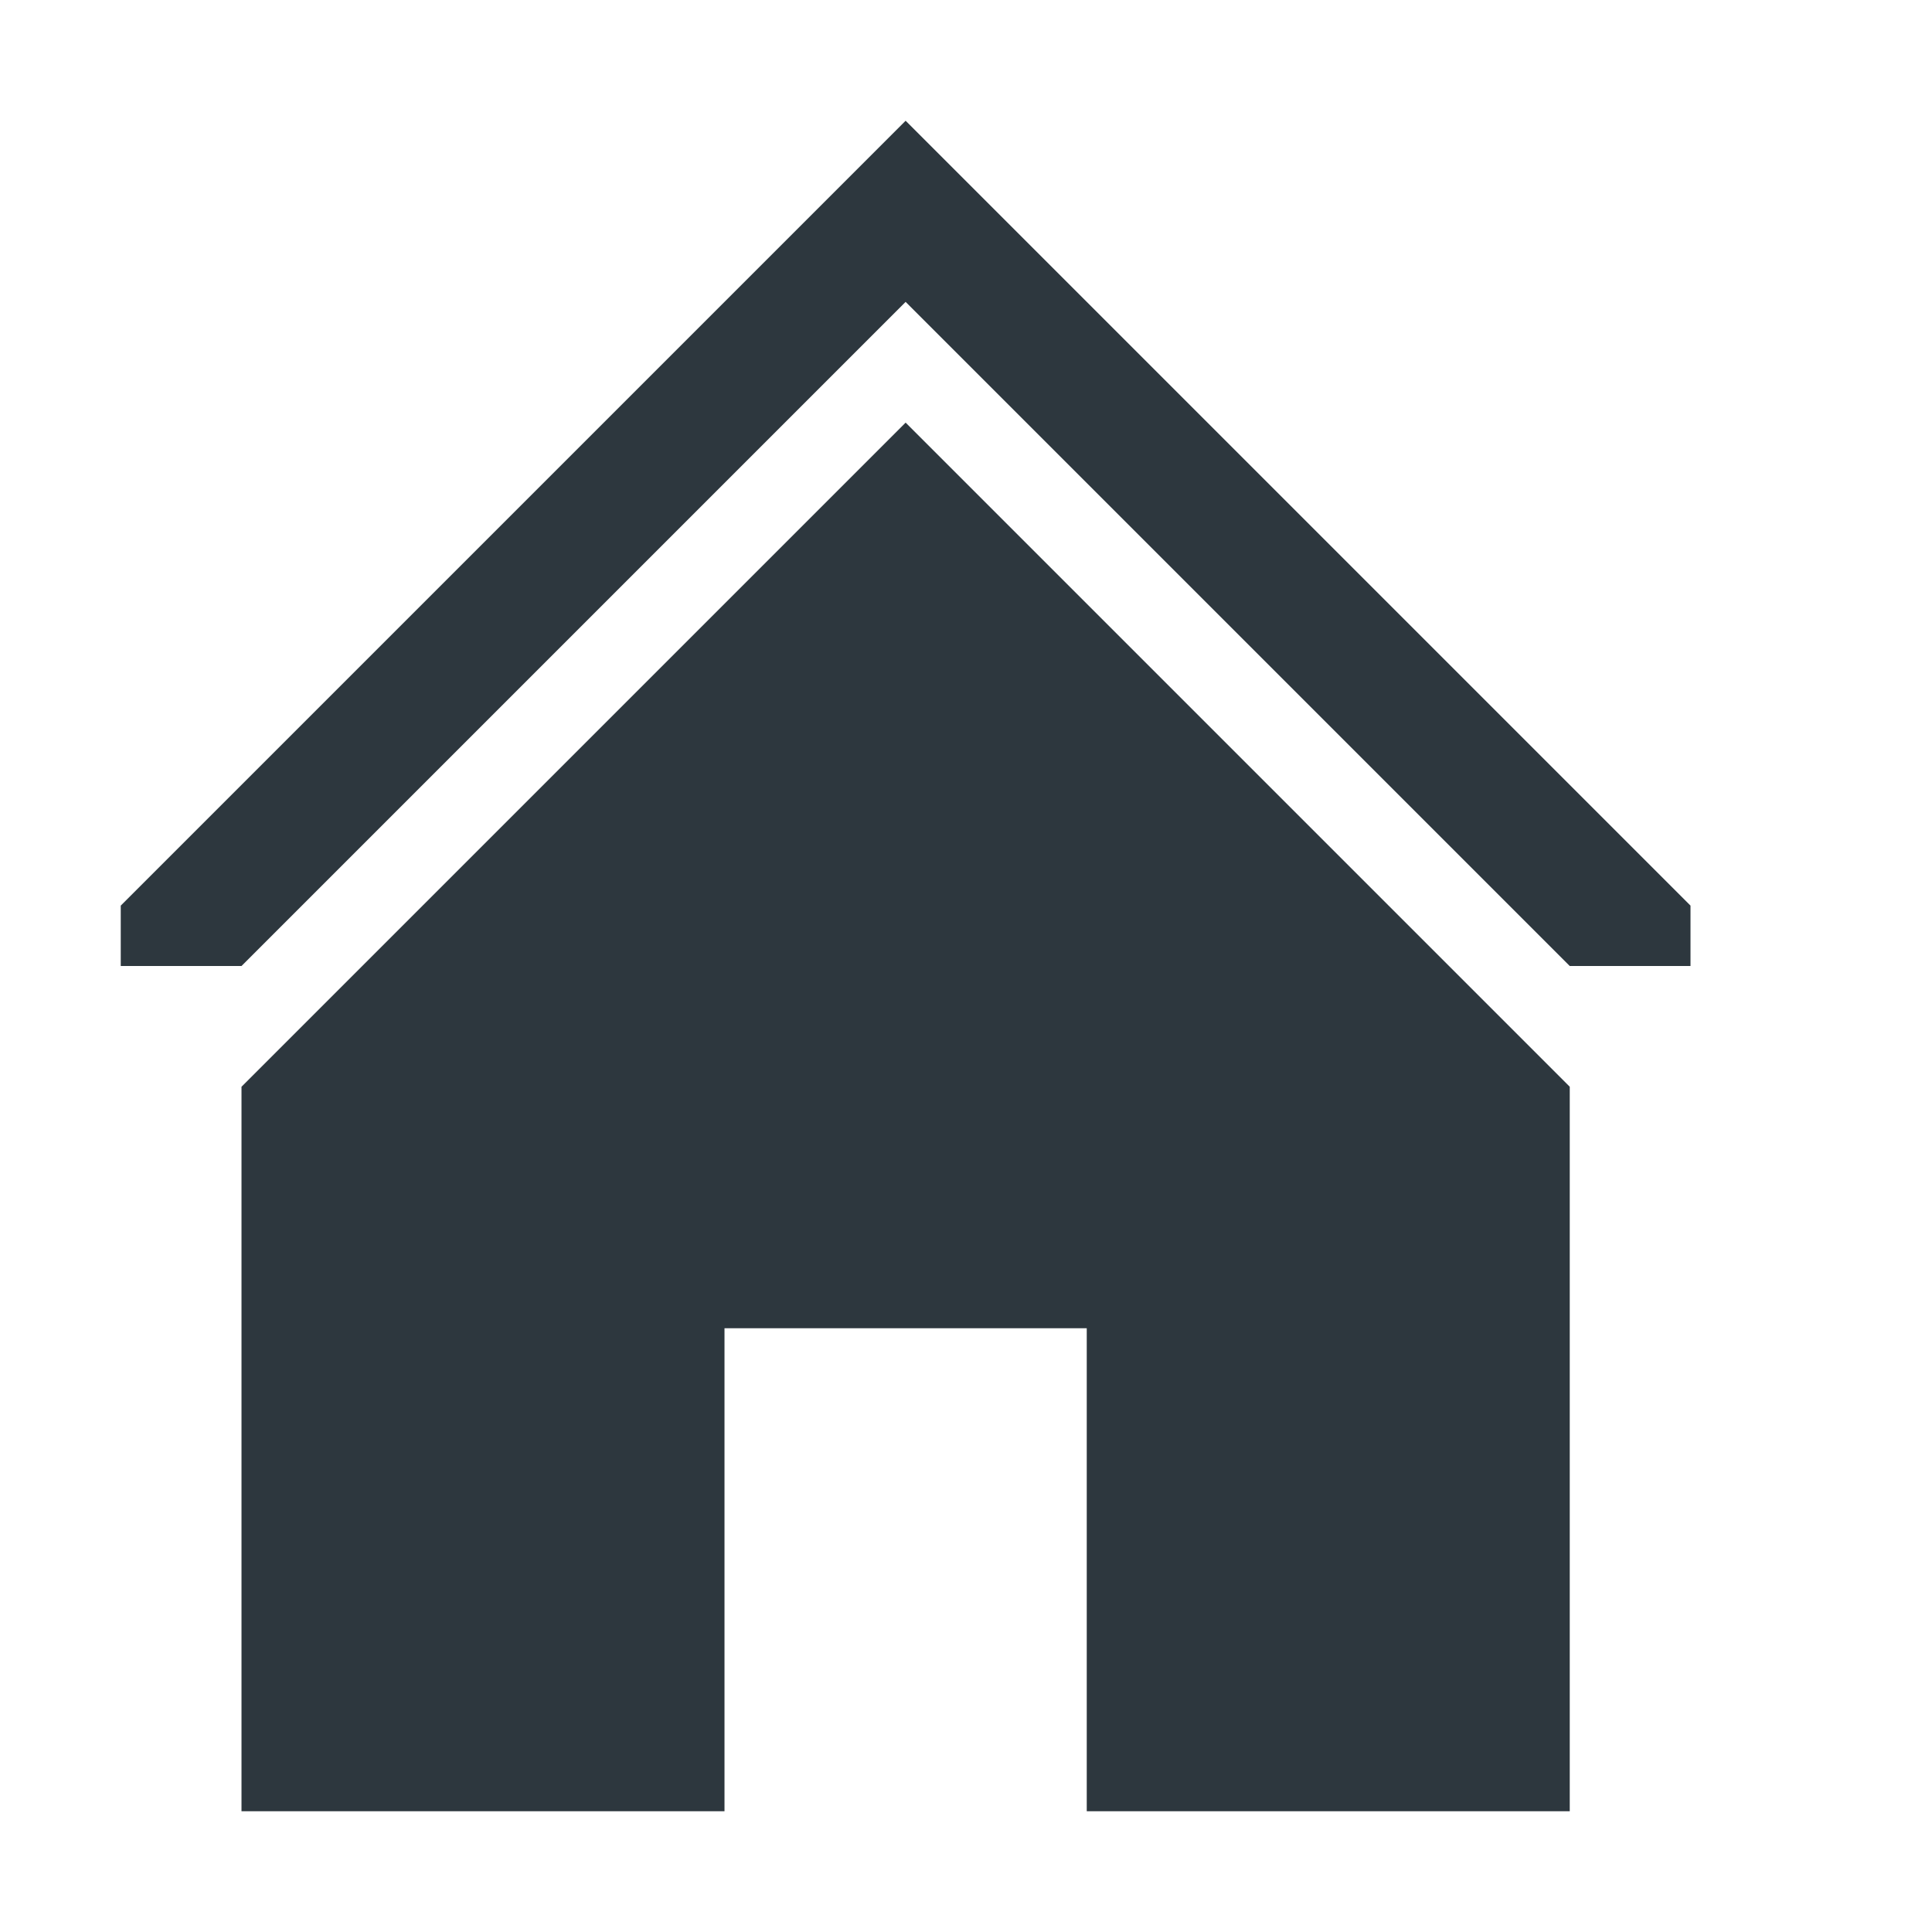 <?xml version="1.0" encoding="utf-8"?>
<!DOCTYPE svg PUBLIC "-//W3C//DTD SVG 1.1//EN" "http://www.w3.org/Graphics/SVG/1.1/DTD/svg11.dtd">
<svg version="1.1" xmlns="http://www.w3.org/2000/svg" xmlns:xlink="http://www.w3.org/1999/xlink" width="32" height="32" viewBox="0 0 32 32">
<path fill="#2d373e" class="icons-background" d="M15 5l11 11h2v-1l-13-13-13 13v1h2l11-11zM12 22v8h-8v-12l11-11 11 11v12h-8v-8h-6z"></path>
</svg>
